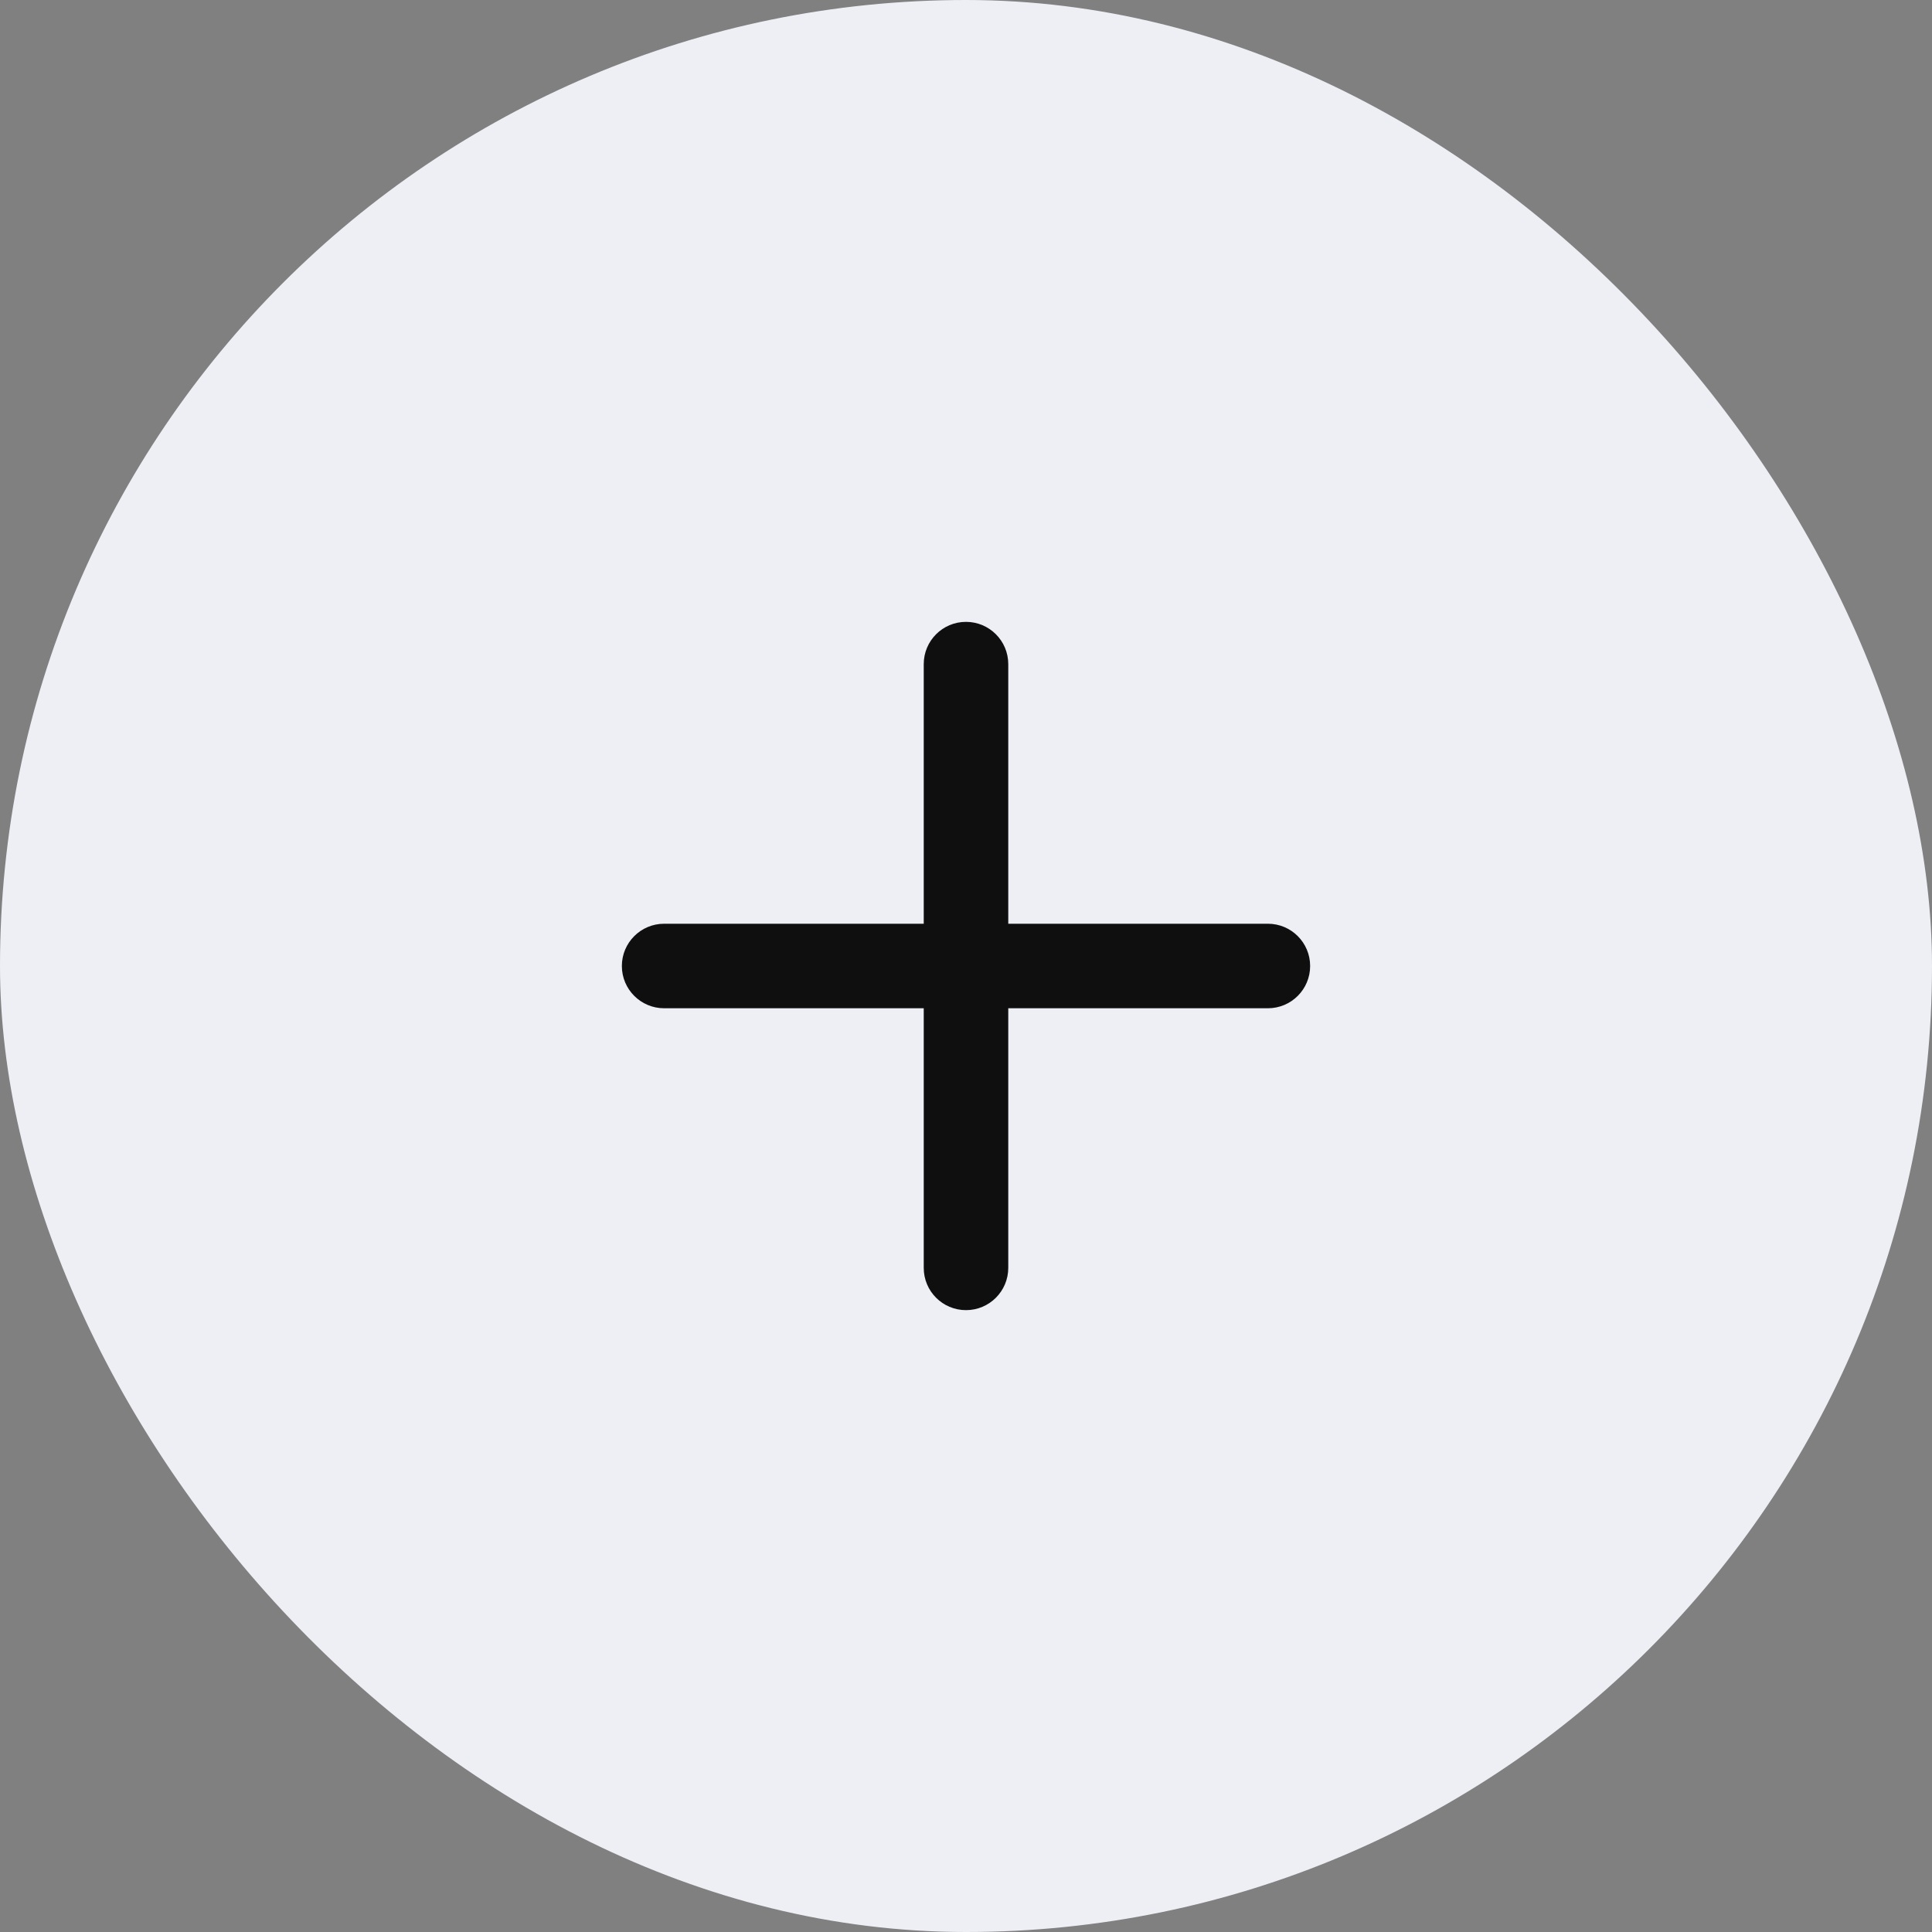<svg width="32" height="32" viewBox="0 0 32 32" fill="none" xmlns="http://www.w3.org/2000/svg">
<rect x="0" y="0" width="32" height="32" fill="#808080" stroke="none"/>
<rect width="32" height="32" rx="16" fill="#EDEFF5"/>
<path fill-rule="evenodd" clip-rule="evenodd" d="M16.7 11C16.7 10.613 16.386 10.3 16 10.3C15.613 10.3 15.3 10.613 15.3 11V15.3H11C10.614 15.3 10.3 15.613 10.3 16C10.3 16.387 10.614 16.7 11 16.7H15.3V21C15.3 21.387 15.613 21.7 16 21.7C16.386 21.7 16.7 21.387 16.7 21V16.7H21C21.387 16.7 21.7 16.387 21.7 16C21.7 15.613 21.387 15.3 21 15.3H16.7V11Z" fill="#0F0F0F"/>
</svg>
